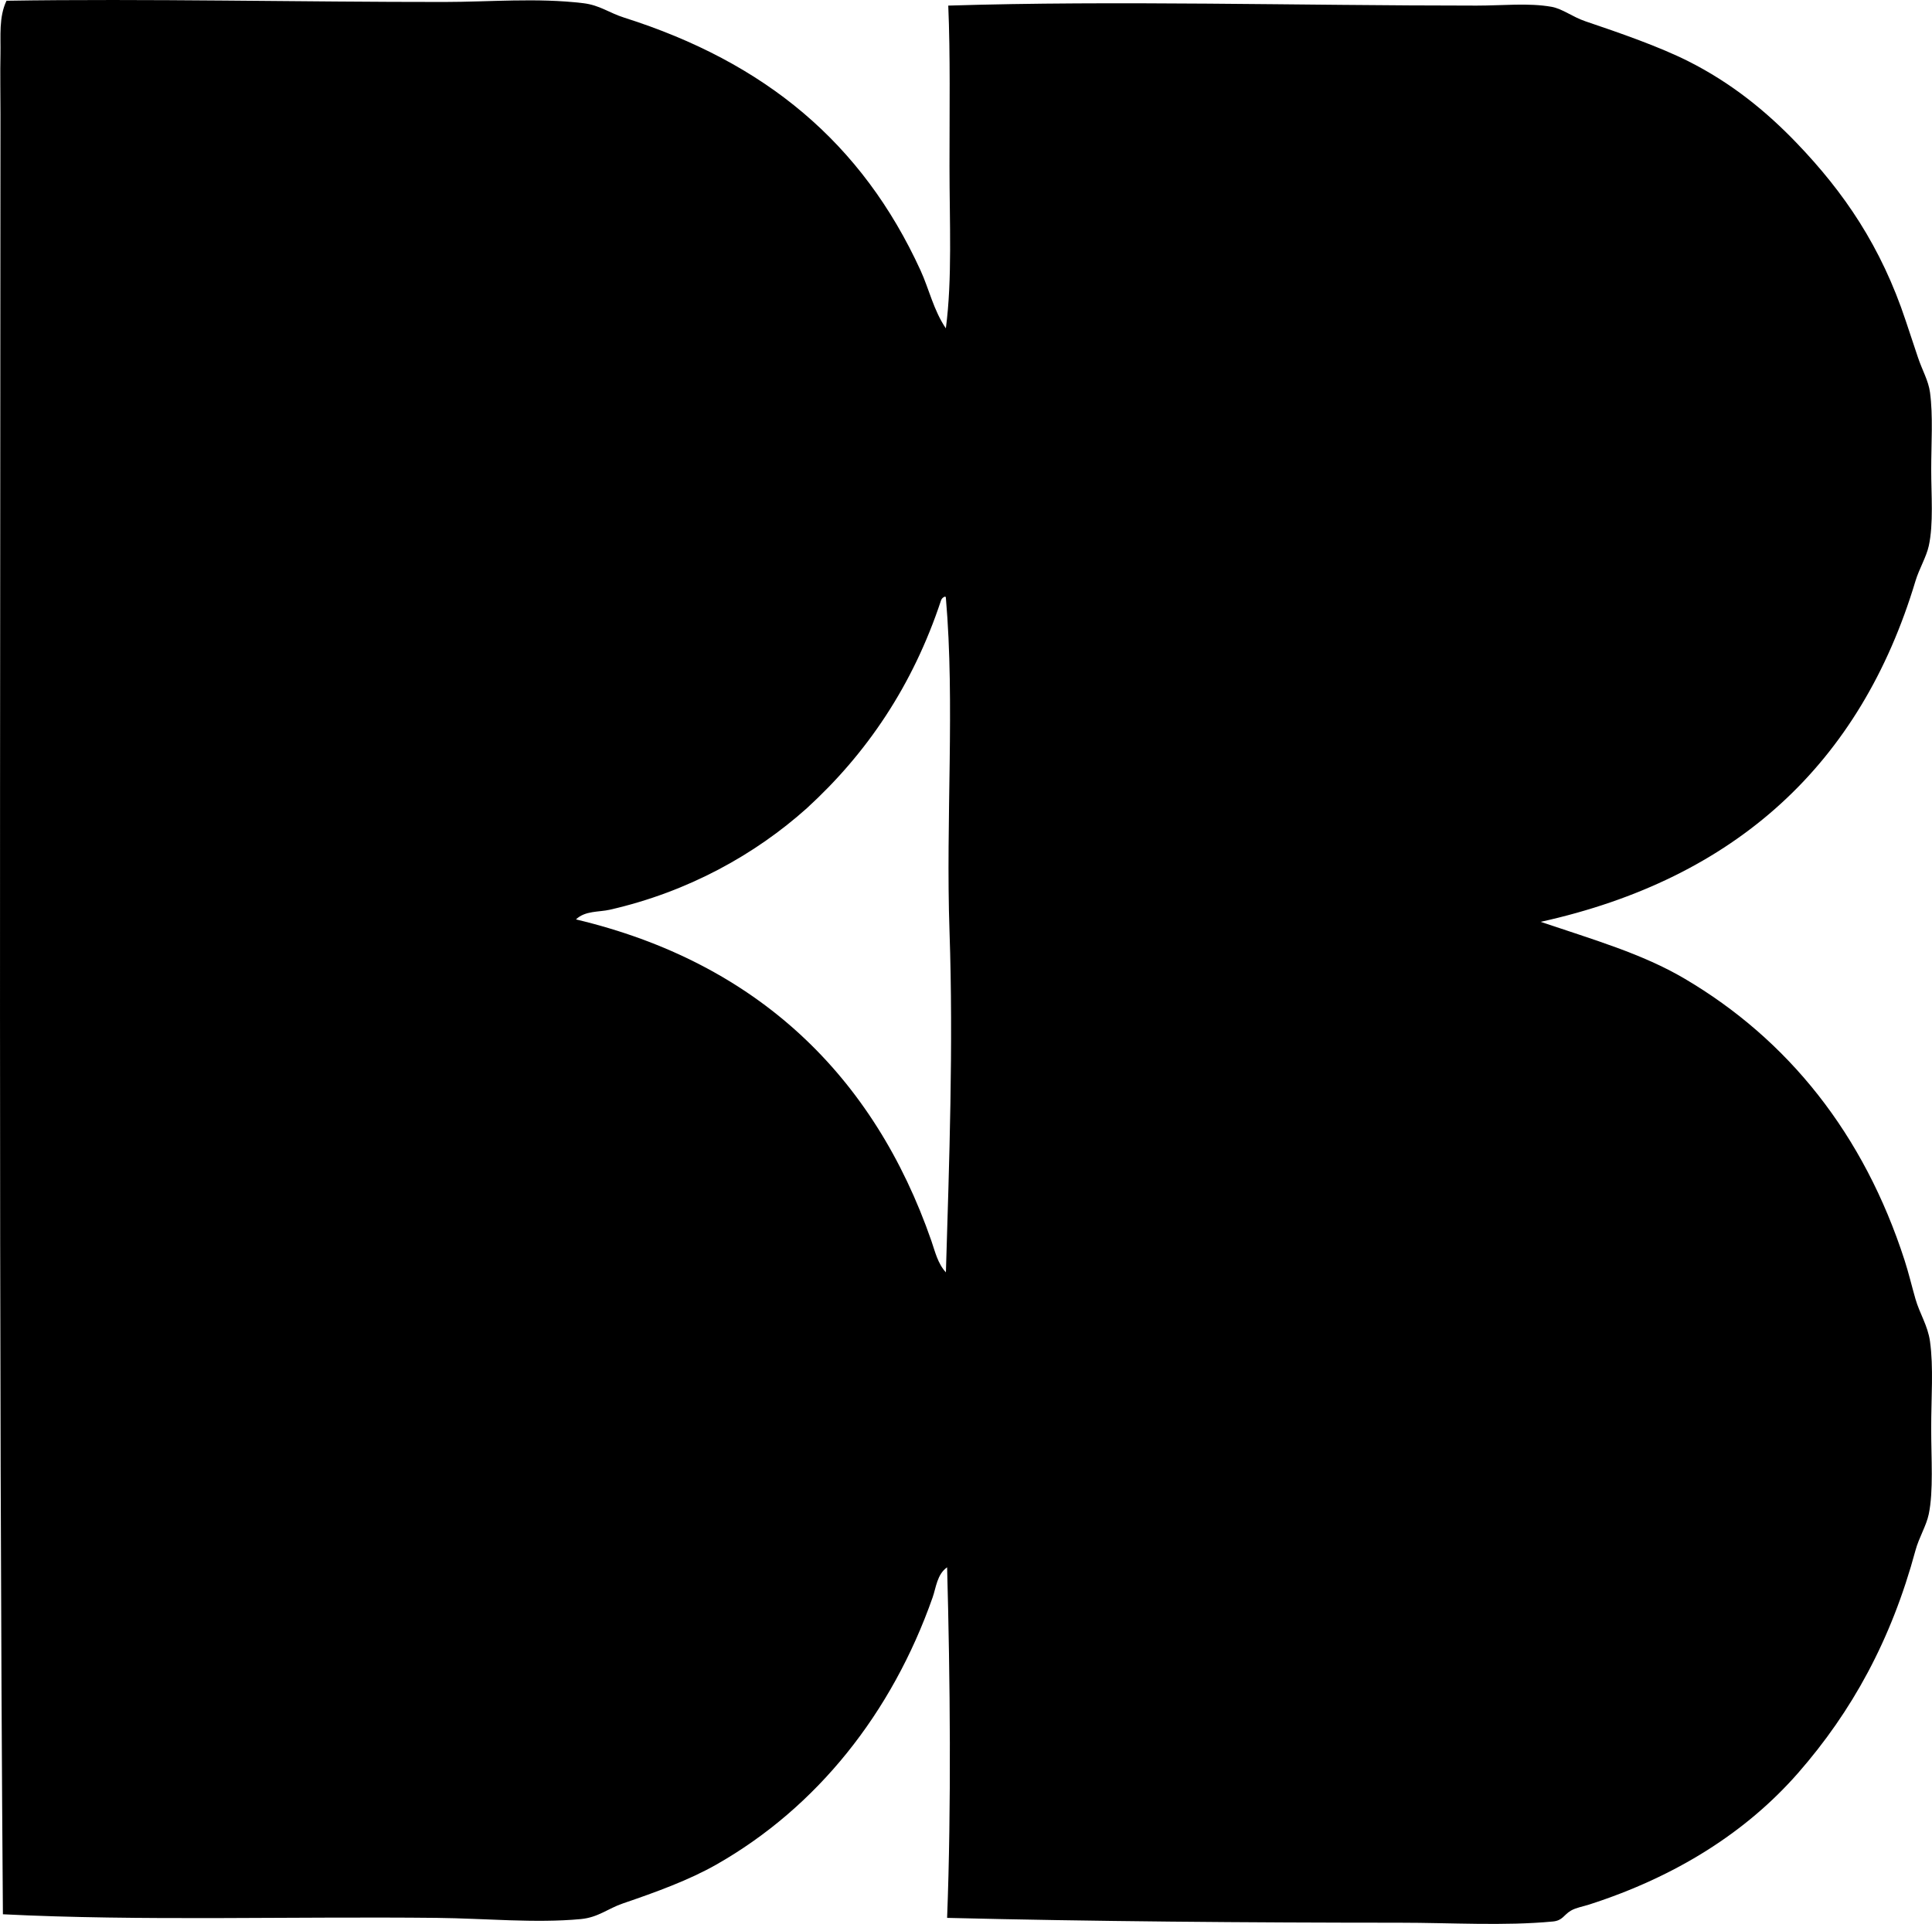 <svg enable-background="new 0 0 78.636 78.319" viewBox="0 0 78.636 78.319" xmlns="http://www.w3.org/2000/svg"><path clip-rule="evenodd" d="m38.498 13.366c.265-2.005.148-4.327.148-6.594-.001-2.251.036-4.555-.05-6.544 6.844-.213 14.18 0 21.504 0 1.059 0 2.117-.117 3.051.049.444.079.849.411 1.379.59 1.427.483 3.01 1.034 4.183 1.624 1.754.882 3.176 2.038 4.429 3.346 1.907 1.99 3.421 4.188 4.429 7.233.158.476.332.997.492 1.476.178.533.426.941.492 1.427.129.956.049 2.086.049 3.149 0 1.012.098 2.205-.099 3.1-.099.453-.394.938-.541 1.427-2.234 7.442-7.306 12.118-15.255 13.877 2.14.725 4.127 1.294 5.856 2.312 4.213 2.481 7.294 6.322 8.955 11.465.165.509.289 1.038.443 1.575.173.601.5 1.077.591 1.722.149 1.066.049 2.273.049 3.543 0 1.226.097 2.56-.099 3.494-.099.477-.399.951-.541 1.477-.988 3.659-2.594 6.562-4.772 9.054-2.109 2.412-4.977 4.226-8.514 5.363-.235.076-.528.124-.738.246-.297.174-.331.405-.738.443-1.984.187-4.109.049-6.249.049-6.098-.001-12.586-.053-18.403-.197.174-4.532.123-9.747 0-14.271-.41.285-.45.831-.591 1.23-1.65 4.688-4.693 8.537-8.808 10.875-1.098.623-2.43 1.112-3.789 1.575-.62.21-1.007.572-1.723.64-1.867.175-3.881-.028-5.855-.049-5.909-.063-12.119.134-17.665-.147-.18-24.138-.101-48.89-.099-73.271 0-.815-.017-1.659 0-2.46.014-.722-.073-1.497.246-2.164 5.593-.091 12.095.054 17.813.05 1.849-.001 3.775-.177 5.659.049.681.082 1.043.391 1.673.59 5.729 1.819 9.677 5.092 12.056 10.285.351.766.531 1.625 1.032 2.362zm.149 24.555c-.158-4.579.225-9.269-.148-13.582-.003-.03-.007-.058-.049-.049-.071.027-.12.077-.147.147-1.153 3.488-3.038 6.246-5.462 8.463-2.1 1.881-4.826 3.405-8.021 4.133-.439.101-1.002.033-1.377.394 7.388 1.755 12.137 6.378 14.467 13.089.146.424.258.923.59 1.279.134-4.491.307-9.233.147-13.874z" fill-rule="evenodd"/></svg>